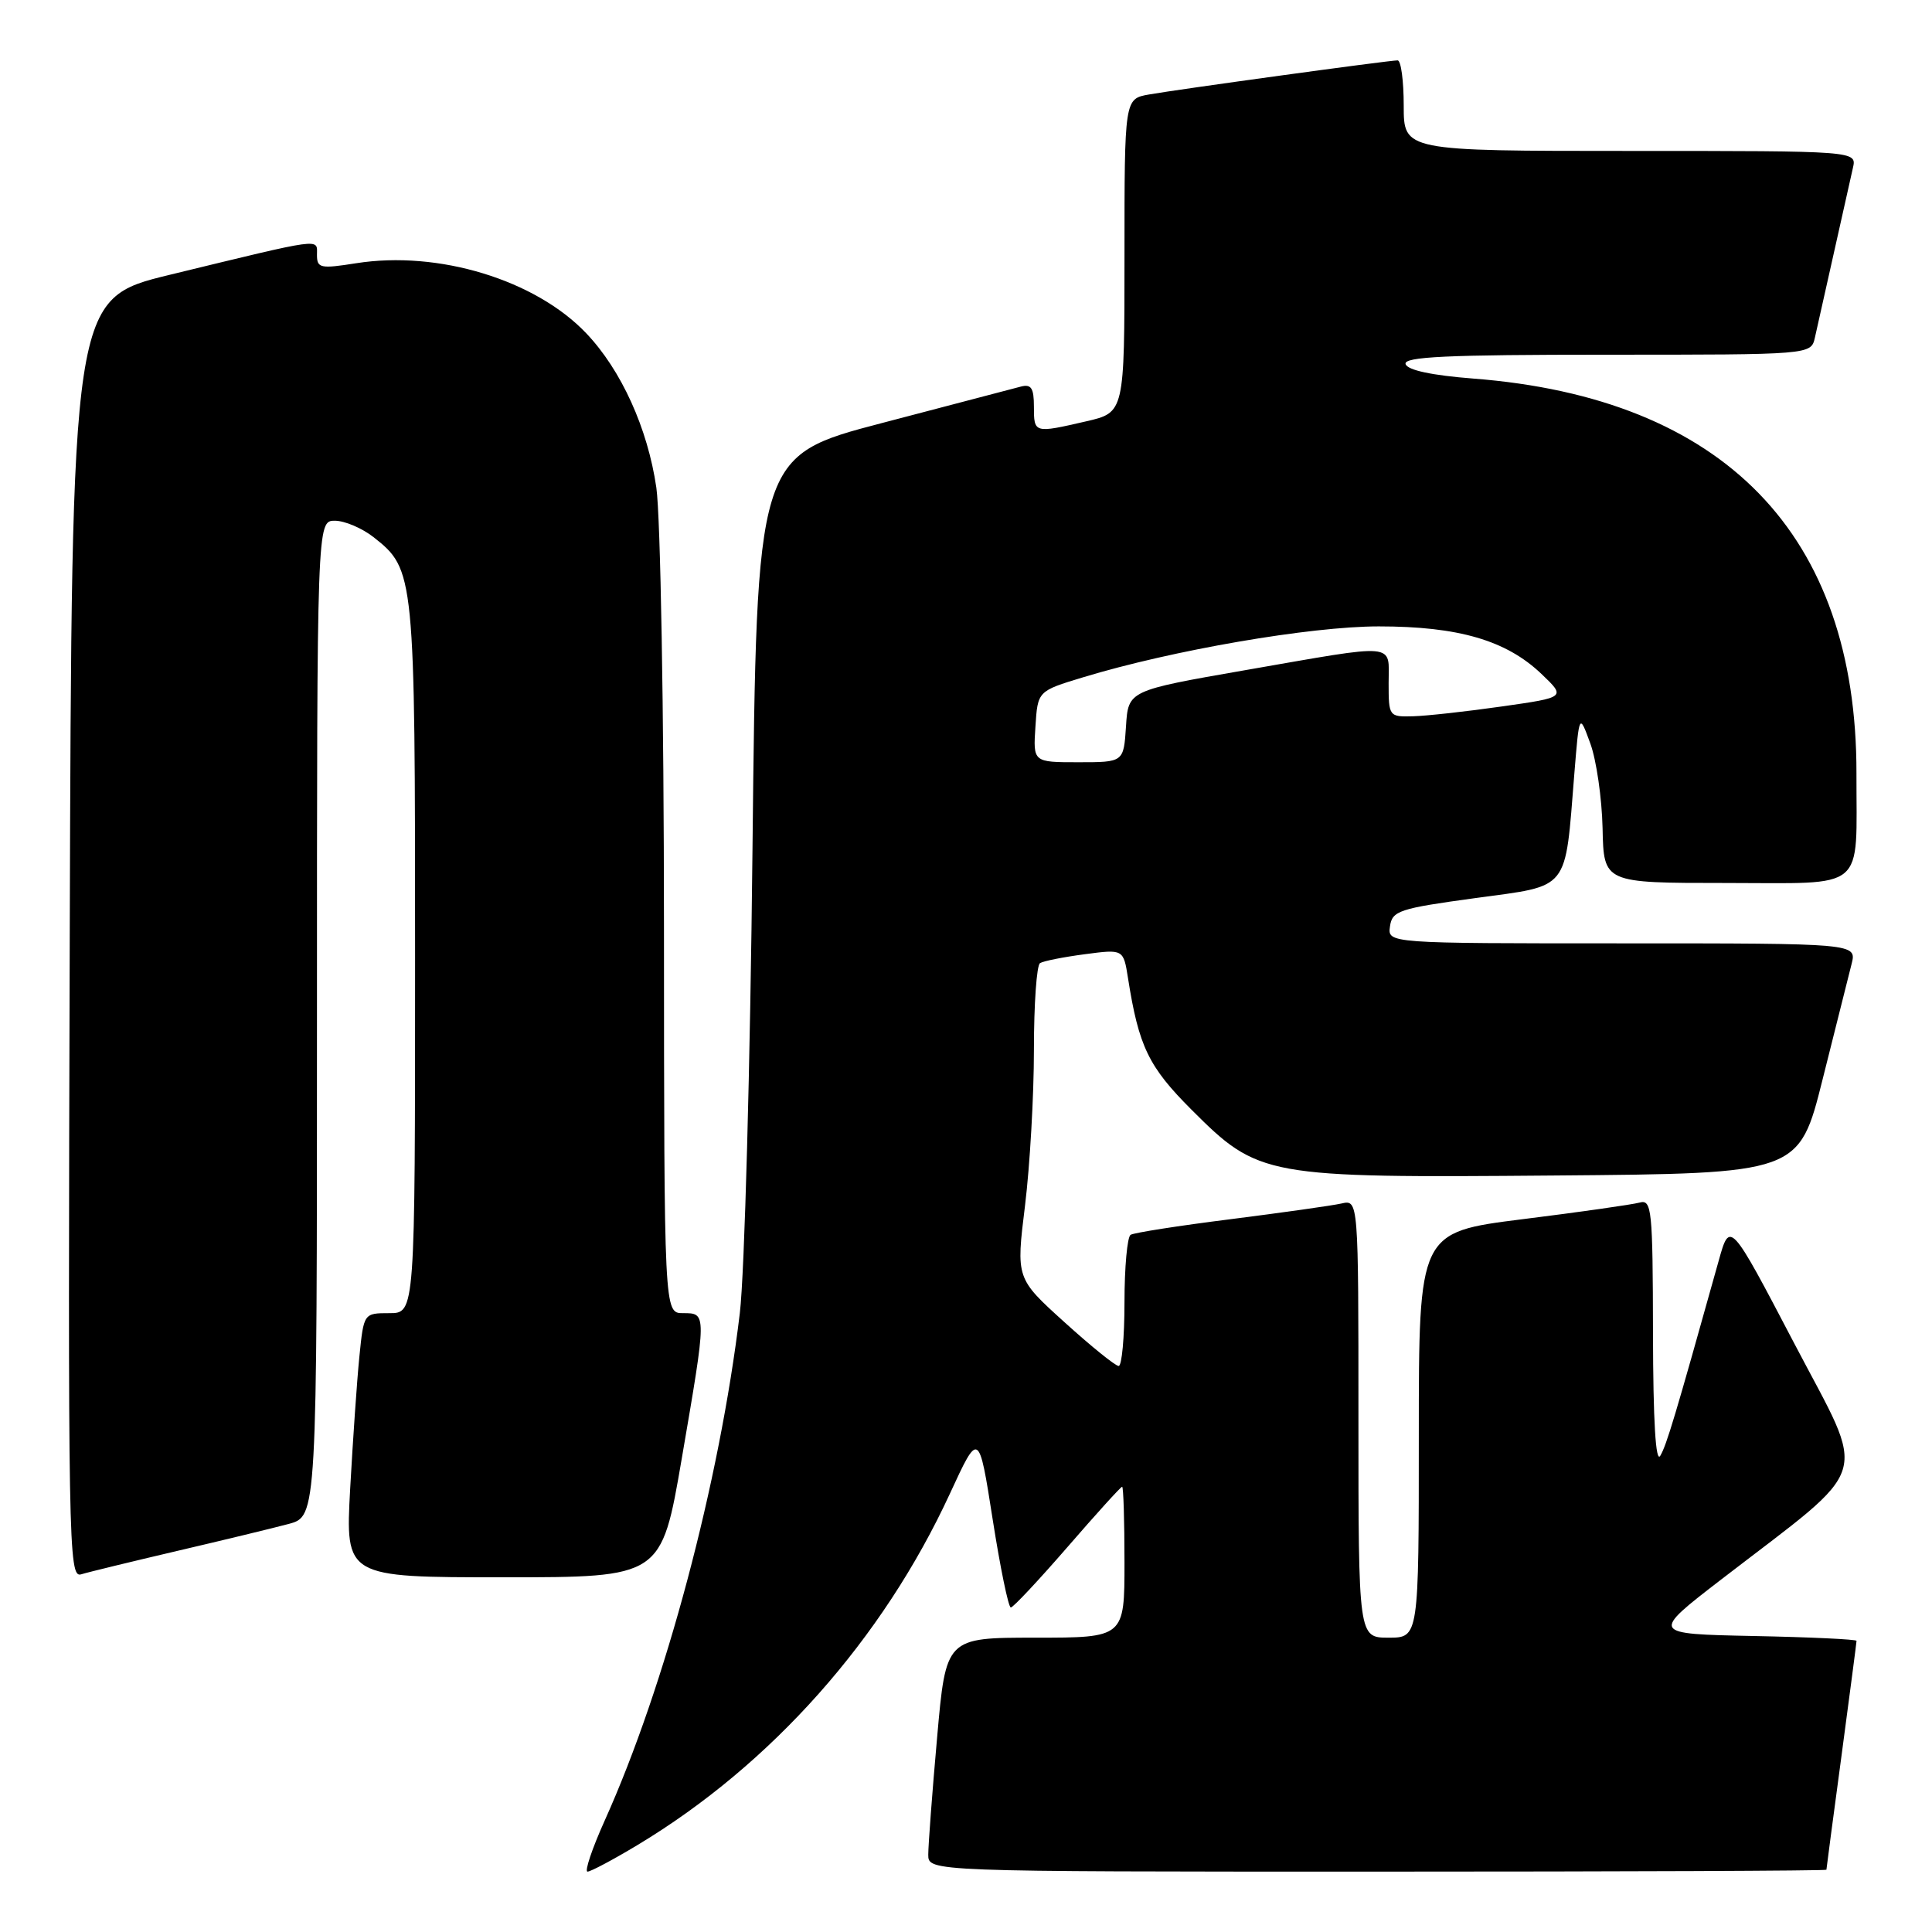 <?xml version="1.0" encoding="UTF-8" standalone="no"?>
<!DOCTYPE svg PUBLIC "-//W3C//DTD SVG 1.1//EN" "http://www.w3.org/Graphics/SVG/1.1/DTD/svg11.dtd" >
<svg xmlns="http://www.w3.org/2000/svg" xmlns:xlink="http://www.w3.org/1999/xlink" version="1.1" viewBox="0 0 256 256">
 <g >
 <path fill="currentColor"
d=" M 84.50 244.46 C 102.22 233.79 116.96 217.20 125.87 197.91 C 129.70 189.61 129.70 189.61 131.53 201.30 C 132.54 207.74 133.62 213.00 133.94 213.00 C 134.25 213.00 137.62 209.40 141.44 205.00 C 145.25 200.60 148.51 197.00 148.69 197.00 C 148.86 197.00 149.00 201.50 149.00 207.00 C 149.00 217.00 149.00 217.00 137.17 217.00 C 125.34 217.00 125.34 217.00 124.17 230.25 C 123.52 237.54 123.00 244.51 123.00 245.75 C 123.00 248.00 123.00 248.00 182.50 248.00 C 215.23 248.00 242.00 247.89 242.01 247.75 C 242.01 247.61 242.91 240.81 244.01 232.64 C 245.10 224.47 246.00 217.62 246.00 217.42 C 246.00 217.22 239.86 216.93 232.36 216.78 C 218.71 216.50 218.71 216.50 228.11 209.26 C 248.36 193.66 247.46 196.56 237.76 178.03 C 229.22 161.72 229.22 161.72 227.72 167.11 C 221.93 187.82 220.84 191.45 220.00 192.89 C 219.39 193.94 219.05 188.34 219.03 176.68 C 219.00 160.20 218.87 158.90 217.25 159.35 C 216.29 159.61 209.31 160.61 201.75 161.55 C 188.00 163.28 188.00 163.28 188.00 190.14 C 188.00 217.00 188.00 217.00 184.00 217.00 C 180.00 217.00 180.00 217.00 180.00 187.98 C 180.00 158.96 180.00 158.96 177.75 159.47 C 176.51 159.75 169.90 160.68 163.06 161.55 C 156.22 162.41 150.26 163.34 149.81 163.62 C 149.37 163.89 149.00 167.92 149.00 172.56 C 149.00 177.20 148.65 181.00 148.23 181.00 C 147.80 181.00 144.57 178.39 141.04 175.19 C 134.63 169.39 134.63 169.39 135.82 159.75 C 136.47 154.45 137.00 145.17 137.00 139.12 C 137.00 133.07 137.36 127.89 137.81 127.62 C 138.25 127.34 140.92 126.81 143.74 126.44 C 148.86 125.76 148.86 125.76 149.47 129.63 C 150.89 138.65 152.19 141.35 157.85 147.01 C 166.79 155.95 167.52 156.08 205.99 155.76 C 238.38 155.50 238.38 155.50 241.51 143.00 C 243.24 136.12 244.96 129.26 245.34 127.75 C 246.04 125.00 246.04 125.00 214.95 125.00 C 183.86 125.00 183.86 125.00 184.18 122.75 C 184.47 120.68 185.39 120.38 195.50 119.00 C 208.12 117.28 207.34 118.25 208.61 102.50 C 209.26 94.50 209.26 94.50 210.72 98.50 C 211.53 100.70 212.26 105.76 212.35 109.75 C 212.50 117.00 212.50 117.00 228.63 117.00 C 247.56 117.00 245.96 118.33 245.99 102.46 C 246.03 70.81 228.45 52.72 195.19 50.16 C 189.76 49.74 186.51 49.05 186.25 48.25 C 185.92 47.27 191.69 47.00 212.90 47.00 C 239.96 47.00 239.96 47.00 240.48 44.75 C 240.76 43.51 241.90 38.45 243.00 33.50 C 244.10 28.55 245.24 23.49 245.52 22.25 C 246.04 20.00 246.04 20.00 216.02 20.00 C 186.00 20.00 186.00 20.00 186.00 14.00 C 186.00 10.70 185.64 8.00 185.19 8.00 C 184.06 8.00 156.21 11.82 152.25 12.52 C 149.00 13.09 149.00 13.09 149.00 33.87 C 149.00 54.66 149.00 54.66 143.92 55.83 C 137.02 57.42 137.00 57.42 137.00 53.88 C 137.00 51.41 136.64 50.86 135.25 51.23 C 134.29 51.48 126.02 53.65 116.88 56.05 C 100.26 60.40 100.26 60.40 99.71 112.45 C 99.41 141.22 98.66 168.75 98.03 174.00 C 95.34 196.42 88.17 223.37 80.12 241.25 C 78.45 244.96 77.43 248.00 77.85 248.00 C 78.27 248.00 81.26 246.41 84.50 244.46 Z  M 23.50 205.50 C 29.55 204.09 36.19 202.48 38.25 201.93 C 42.00 200.92 42.00 200.92 42.00 134.96 C 42.00 69.00 42.00 69.00 44.37 69.00 C 45.67 69.00 47.97 69.98 49.49 71.17 C 54.95 75.47 55.00 75.94 55.00 126.97 C 55.00 174.00 55.00 174.00 51.60 174.00 C 48.20 174.00 48.20 174.00 47.62 179.75 C 47.30 182.91 46.76 190.79 46.40 197.25 C 45.76 209.00 45.76 209.00 66.70 209.00 C 87.64 209.00 87.64 209.00 90.34 193.25 C 93.66 173.89 93.66 174.00 90.50 174.00 C 88.00 174.00 88.00 174.00 87.98 122.75 C 87.97 94.15 87.52 68.46 86.97 64.62 C 85.83 56.77 82.32 49.03 77.68 44.16 C 70.93 37.07 58.08 33.16 47.19 34.88 C 42.45 35.63 42.00 35.54 42.00 33.77 C 42.00 31.56 43.09 31.41 22.50 36.41 C 9.50 39.57 9.50 39.57 9.24 124.35 C 9.00 204.81 9.08 209.11 10.74 208.61 C 11.71 208.31 17.45 206.92 23.50 205.50 Z  M 137.20 96.29 C 137.50 91.57 137.50 91.57 143.50 89.75 C 155.33 86.15 173.61 83.00 182.70 83.00 C 193.26 83.00 199.58 84.85 204.24 89.29 C 207.50 92.40 207.50 92.40 199.00 93.61 C 194.32 94.28 189.04 94.86 187.25 94.91 C 184.05 95.00 184.00 94.93 184.00 90.50 C 184.00 85.11 185.49 85.24 165.00 88.80 C 149.50 91.50 149.50 91.50 149.20 96.25 C 148.89 101.00 148.89 101.00 142.89 101.00 C 136.89 101.00 136.89 101.00 137.20 96.29 Z "/>
</g>
</svg>